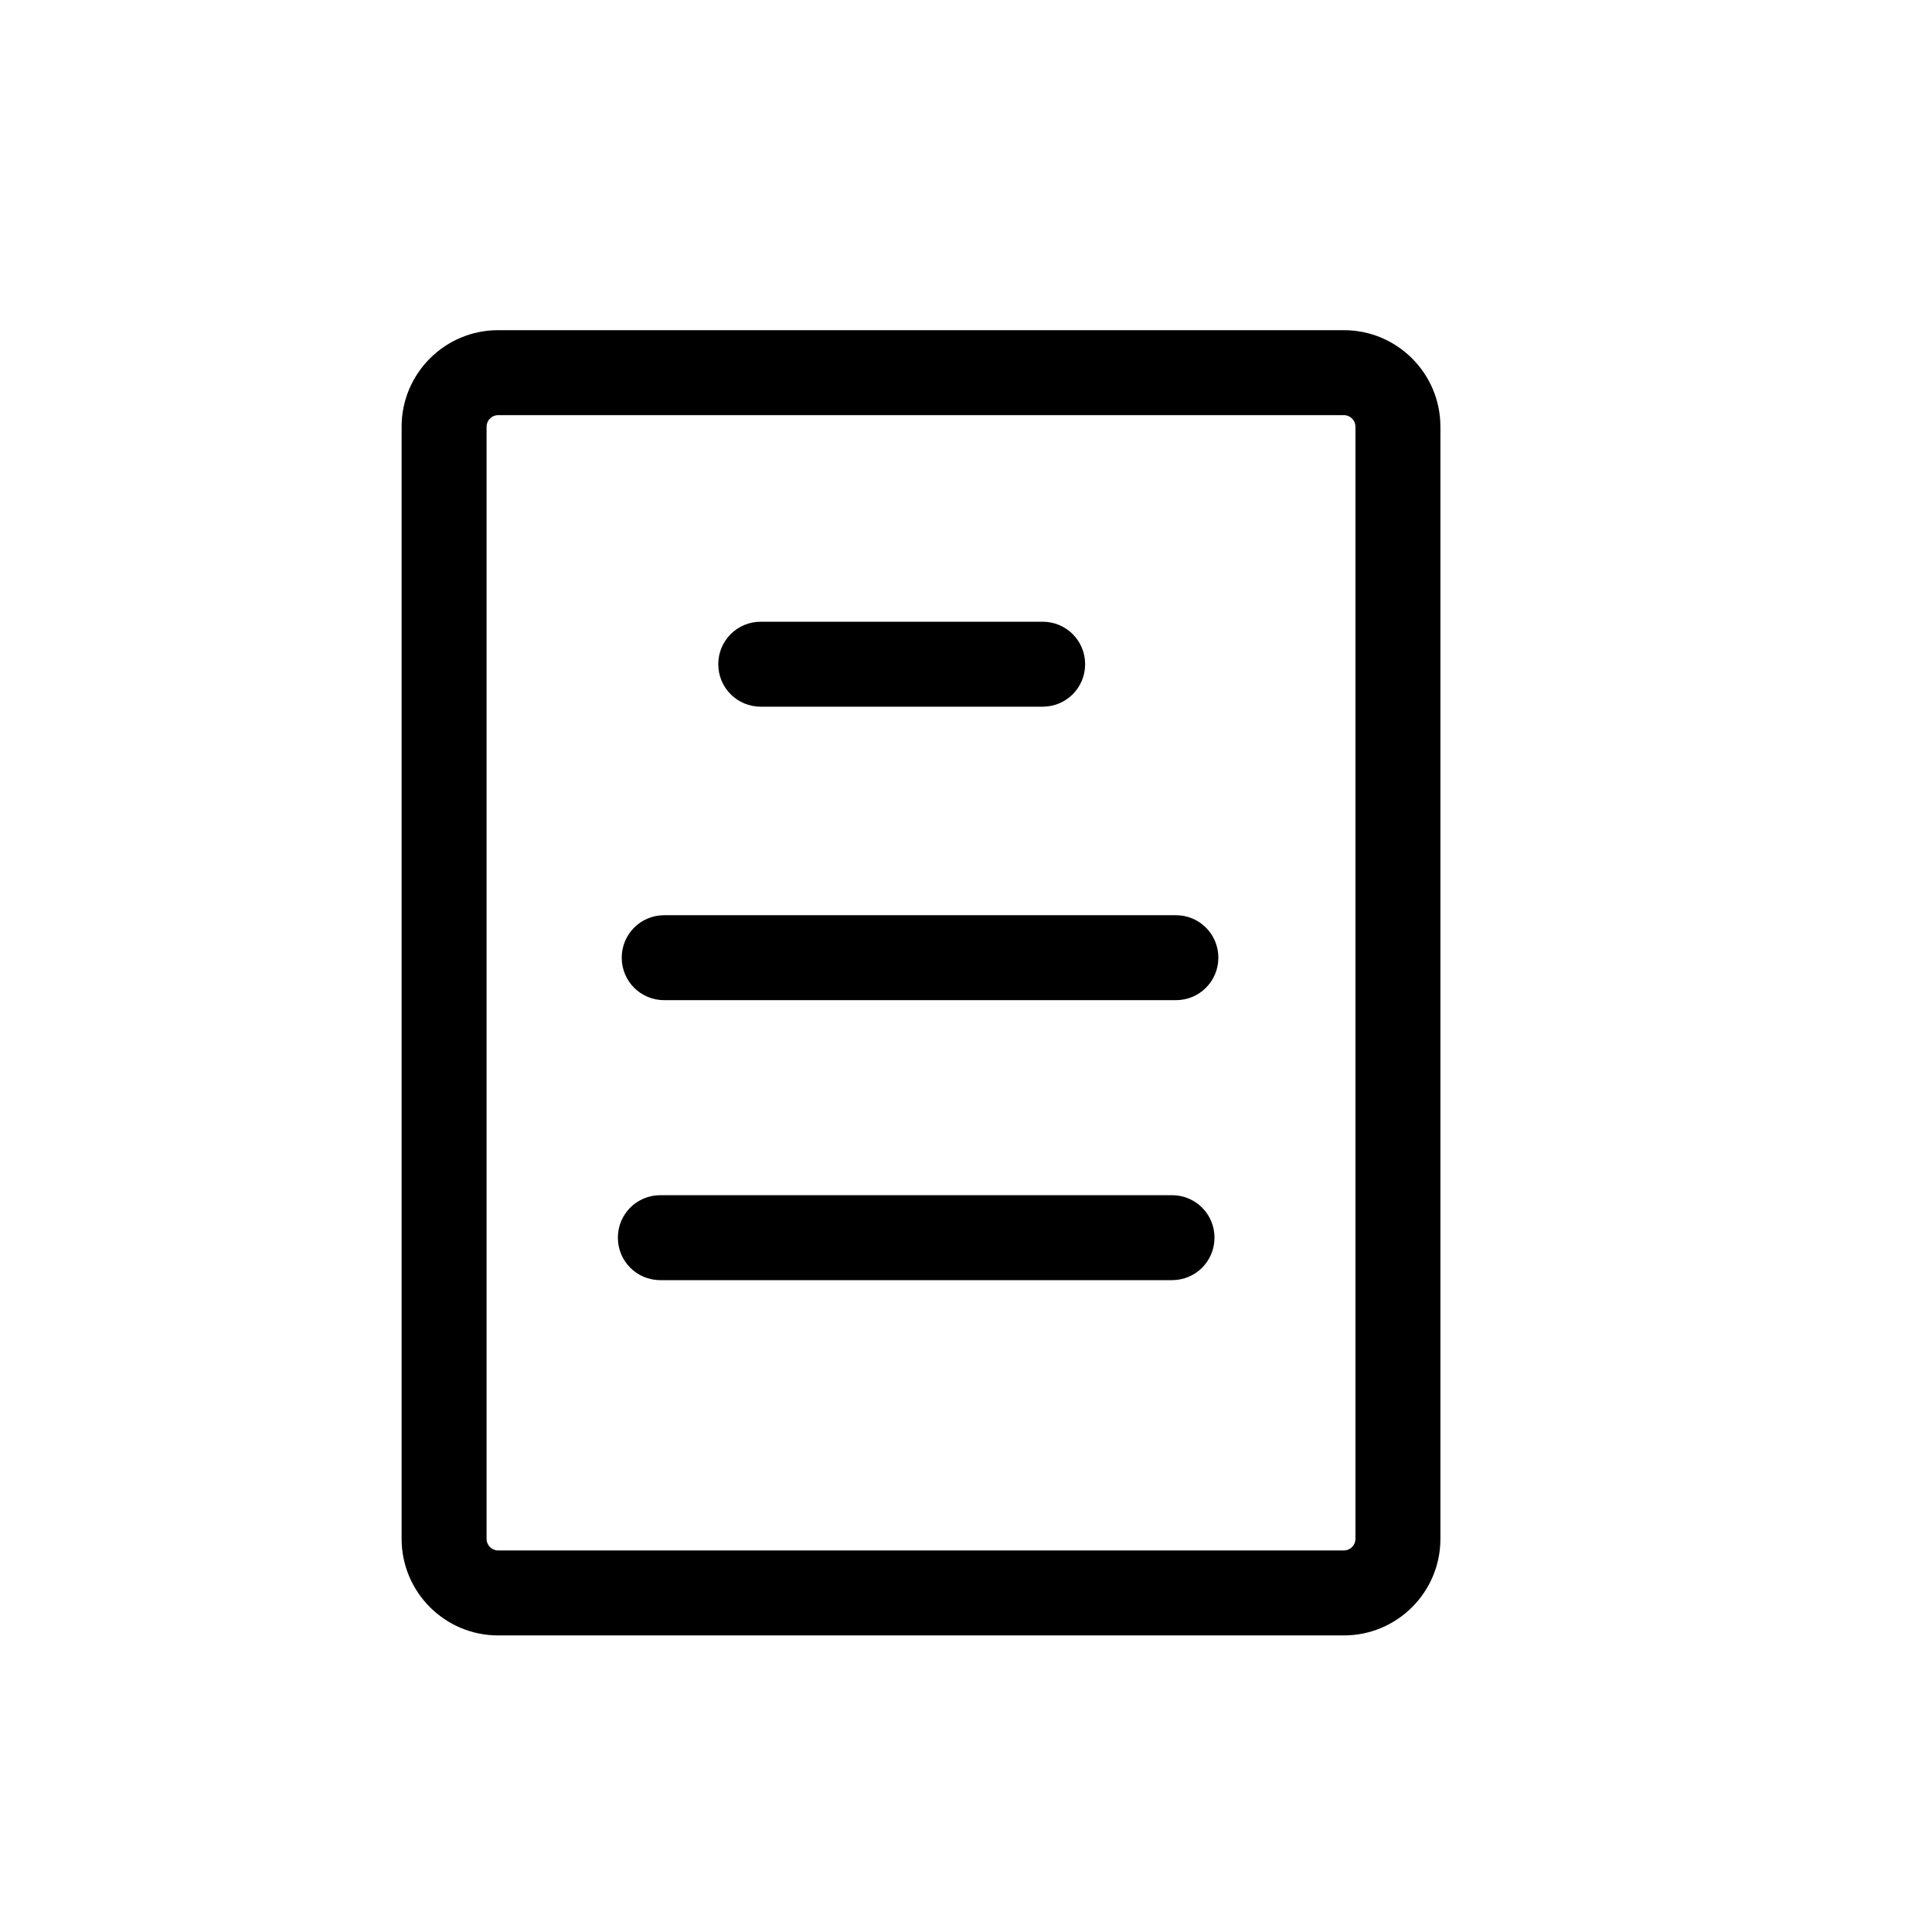 <svg t="1583167818845" class="icon" viewBox="0 0 1024 1024" version="1.1" xmlns="http://www.w3.org/2000/svg" p-id="12185" width="32" height="32"><path d="M403.214 374.559l149.414 0c12.485 0 22.514-10.029 22.514-22.514s-10.029-22.514-22.514-22.514L403.214 329.53c-12.485 0-22.514 10.029-22.514 22.514S390.729 374.559 403.214 374.559z" p-id="12186"></path><path d="M623.242 485.085 352.045 485.085c-12.485 0-22.514 10.029-22.514 22.514s10.029 22.514 22.514 22.514l271.197 0c12.485 0 22.514-10.029 22.514-22.514S635.727 485.085 623.242 485.085z" p-id="12187"></path><path d="M621.195 633.476 349.998 633.476c-12.485 0-22.514 10.029-22.514 22.514s10.029 22.514 22.514 22.514l271.197 0c12.485 0 22.514-10.029 22.514-22.514S633.681 633.476 621.195 633.476z" p-id="12188"></path><path d="M763.446 226.168c0-28.245-22.924-51.169-51.169-51.169L264.034 174.999c-28.245 0-51.169 22.924-51.169 51.169l0 589.47c0 28.245 22.924 51.169 51.169 51.169l448.243 0c28.245 0 51.169-22.924 51.169-51.169L763.446 226.168zM718.417 815.639c0 3.377-2.763 6.14-6.14 6.14L264.034 821.779c-3.377 0-6.14-2.763-6.14-6.14L257.893 226.168c0-3.377 2.763-6.14 6.14-6.14l448.243 0c3.377 0 6.14 2.763 6.14 6.14L718.417 815.639z" p-id="12189"></path></svg>